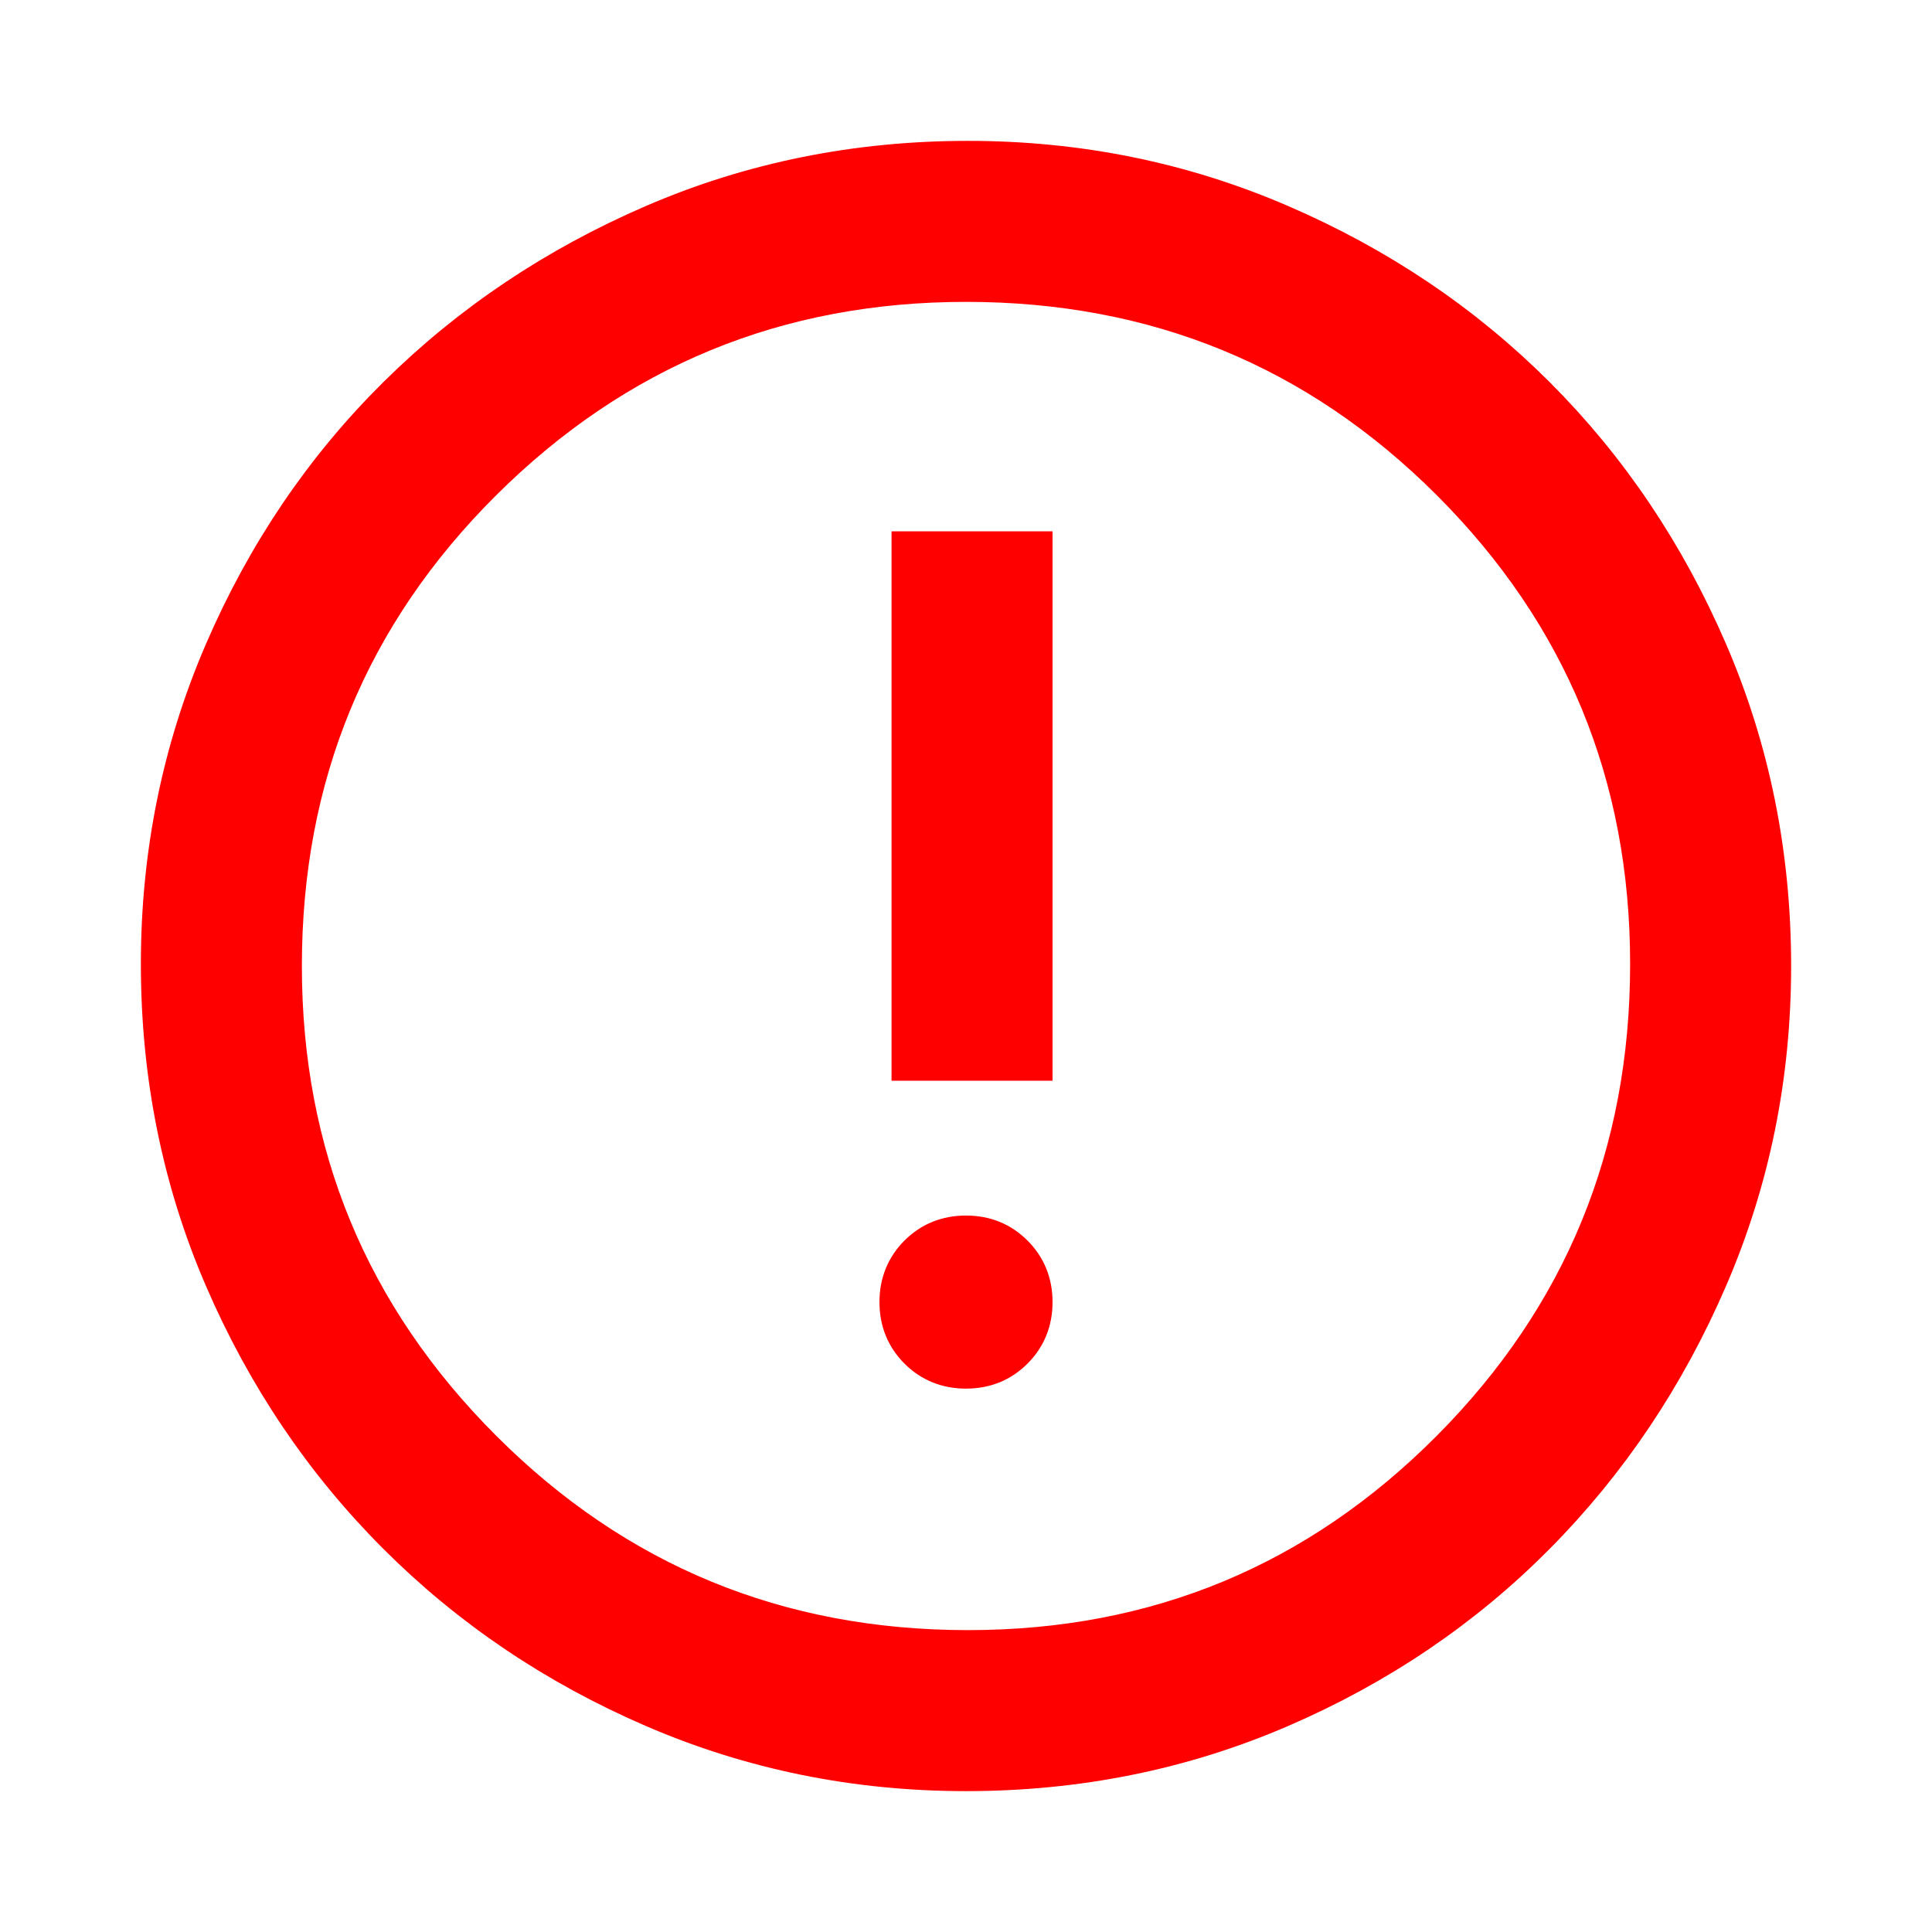 <svg xmlns="http://www.w3.org/2000/svg" height="45" width="45" viewBox="0 0 48 48"><path stroke="red" fill="red" d="M24 34q.7 0 1.175-.475.475-.475.475-1.175 0-.7-.475-1.175Q24.7 30.7 24 30.7q-.7 0-1.175.475-.475.475-.475 1.175 0 .7.475 1.175Q23.3 34 24 34Zm-1.35-7.65h3V13.7h-3ZM24 44q-4.1 0-7.75-1.575-3.65-1.575-6.375-4.3-2.725-2.725-4.3-6.375Q4 28.1 4 23.95q0-4.1 1.575-7.75 1.575-3.65 4.3-6.35 2.725-2.7 6.375-4.275Q19.9 4 24.05 4q4.1 0 7.75 1.575 3.65 1.575 6.35 4.275 2.7 2.7 4.275 6.35Q44 19.85 44 24q0 4.1-1.575 7.75-1.575 3.65-4.275 6.375t-6.35 4.3Q28.15 44 24 44Zm.05-3q7.05 0 12-4.975T41 23.95q0-7.05-4.95-12T24 7q-7.05 0-12.025 4.95Q7 16.9 7 24q0 7.05 4.975 12.025Q16.95 41 24.05 41ZM24 24Z"/></svg>